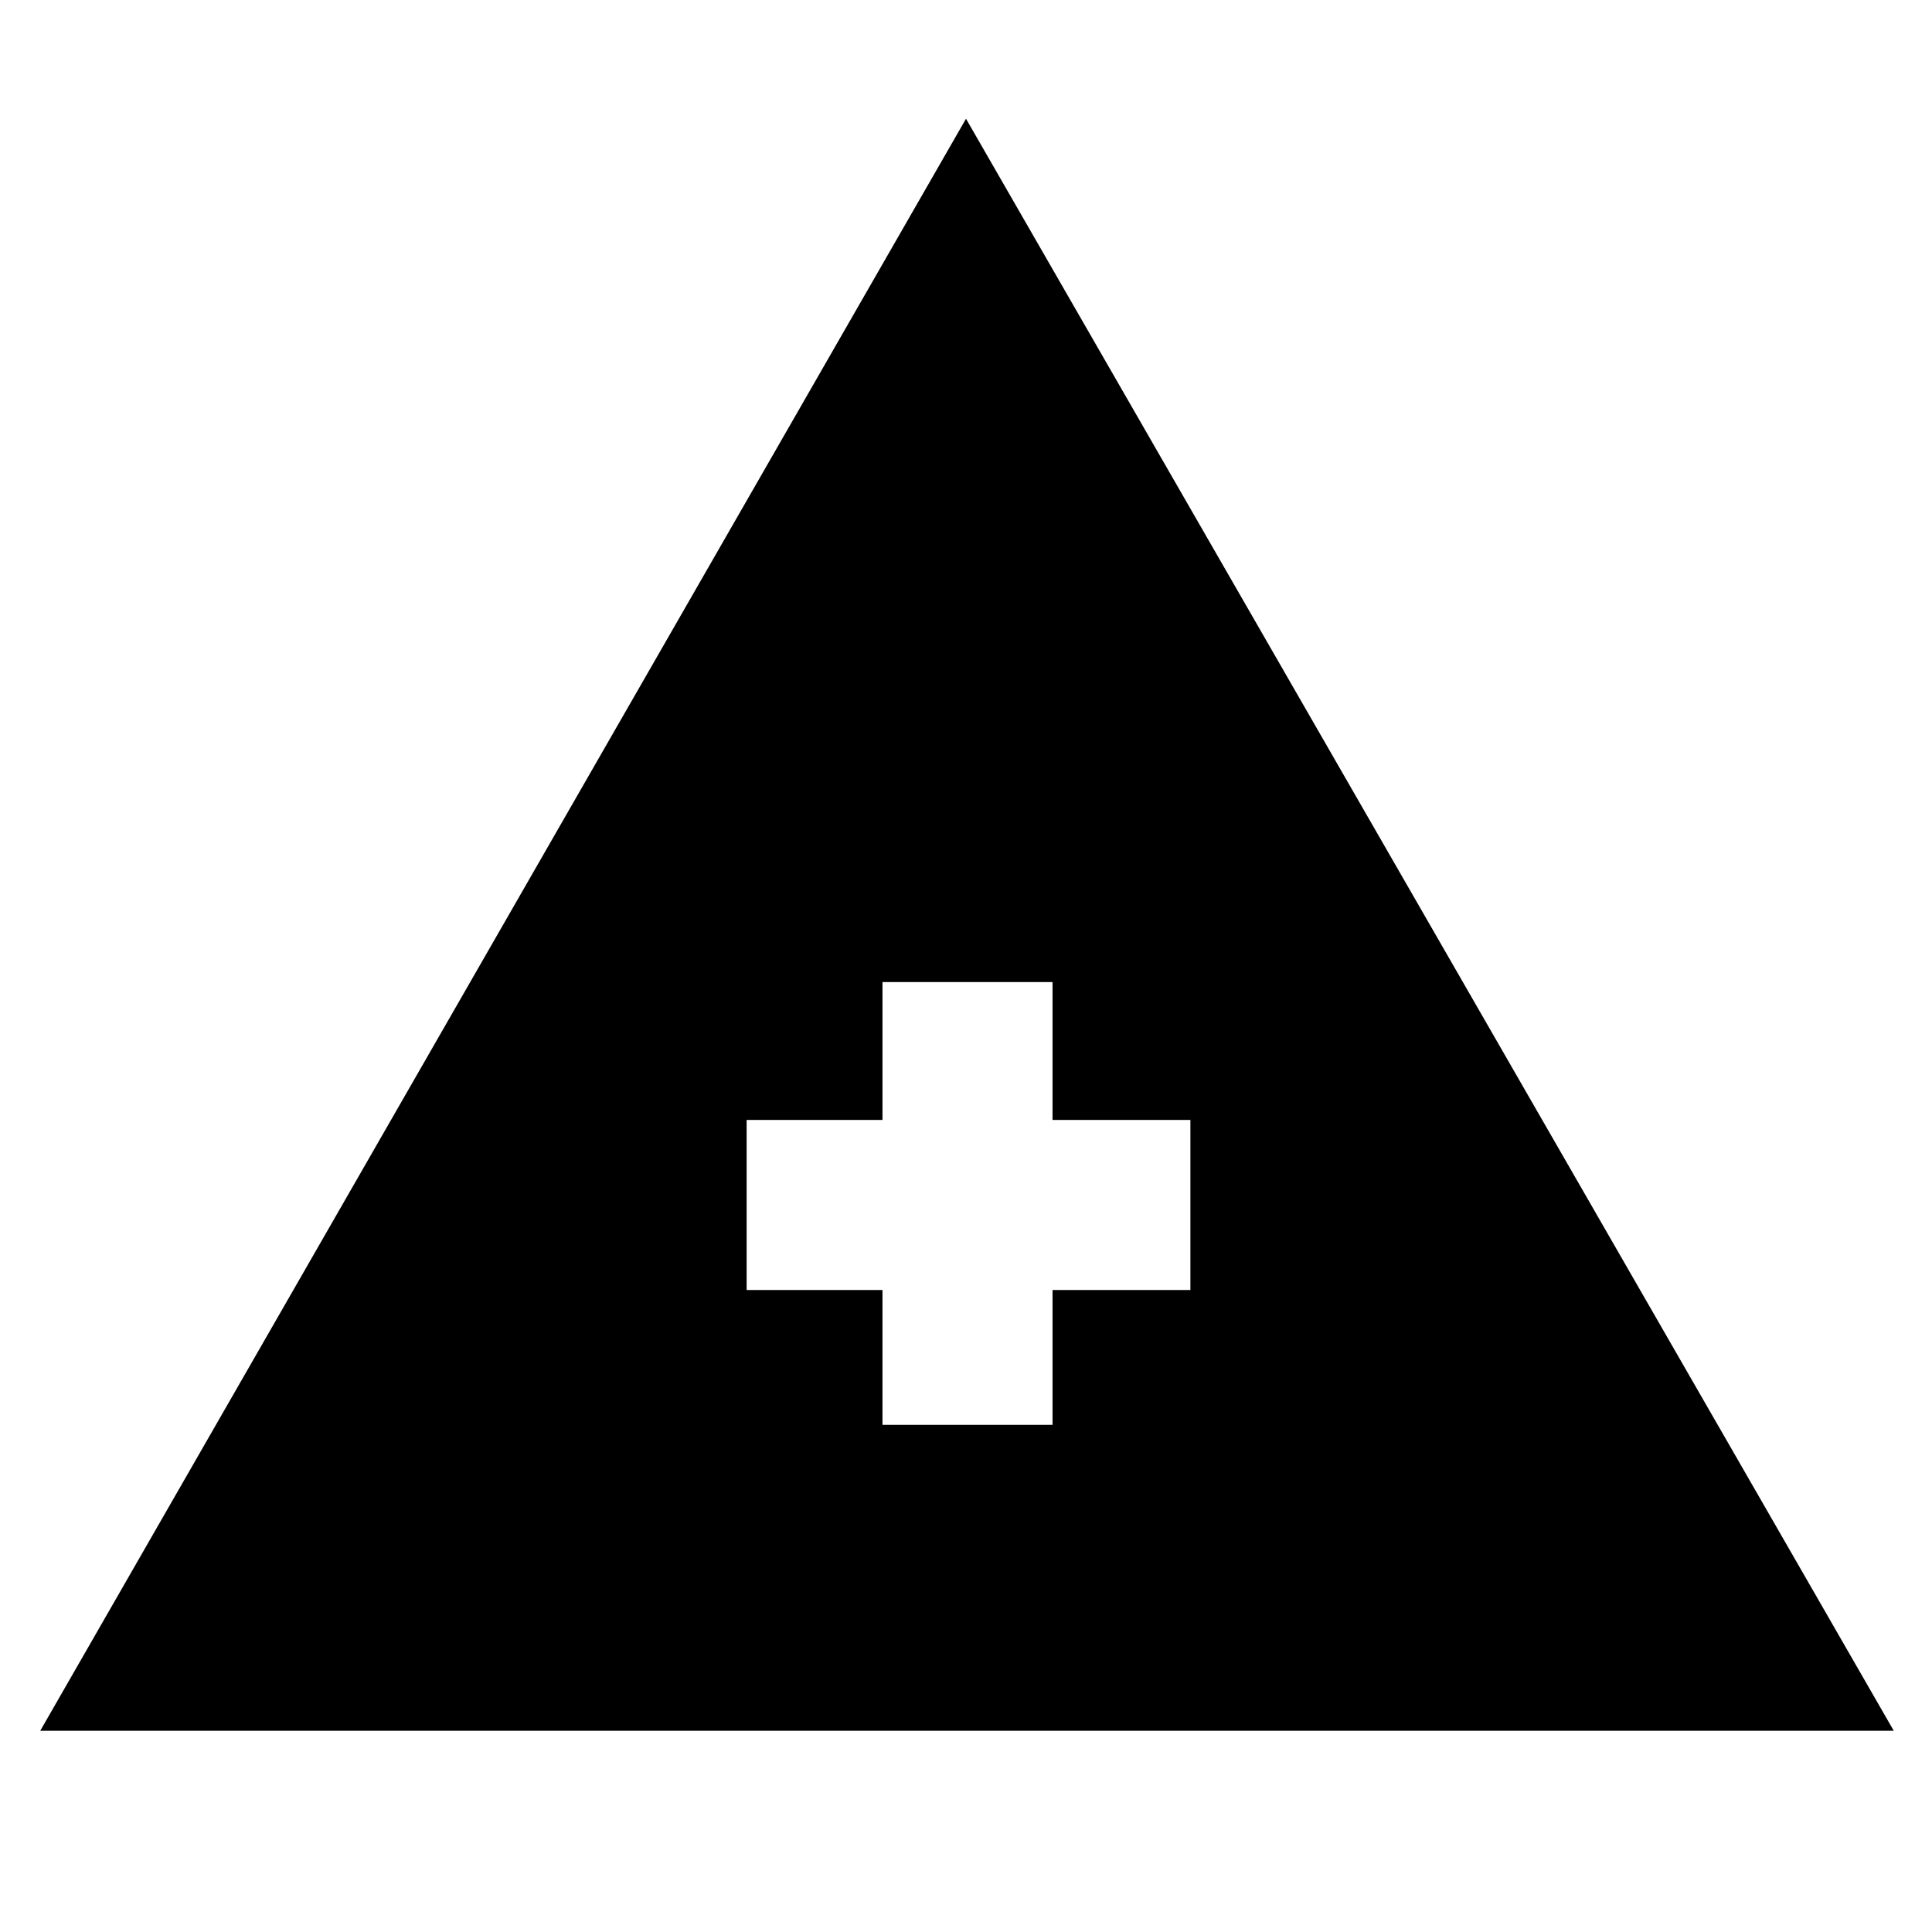 <svg xmlns="http://www.w3.org/2000/svg" height="48" viewBox="0 -960 960 960" width="48"><path d="m20-100 460-801 461 801H20Zm418.5-152H523v-67h68.5v-84.5H523V-472h-84.5v68.5H371v84.5h67.5v67Z"/></svg>